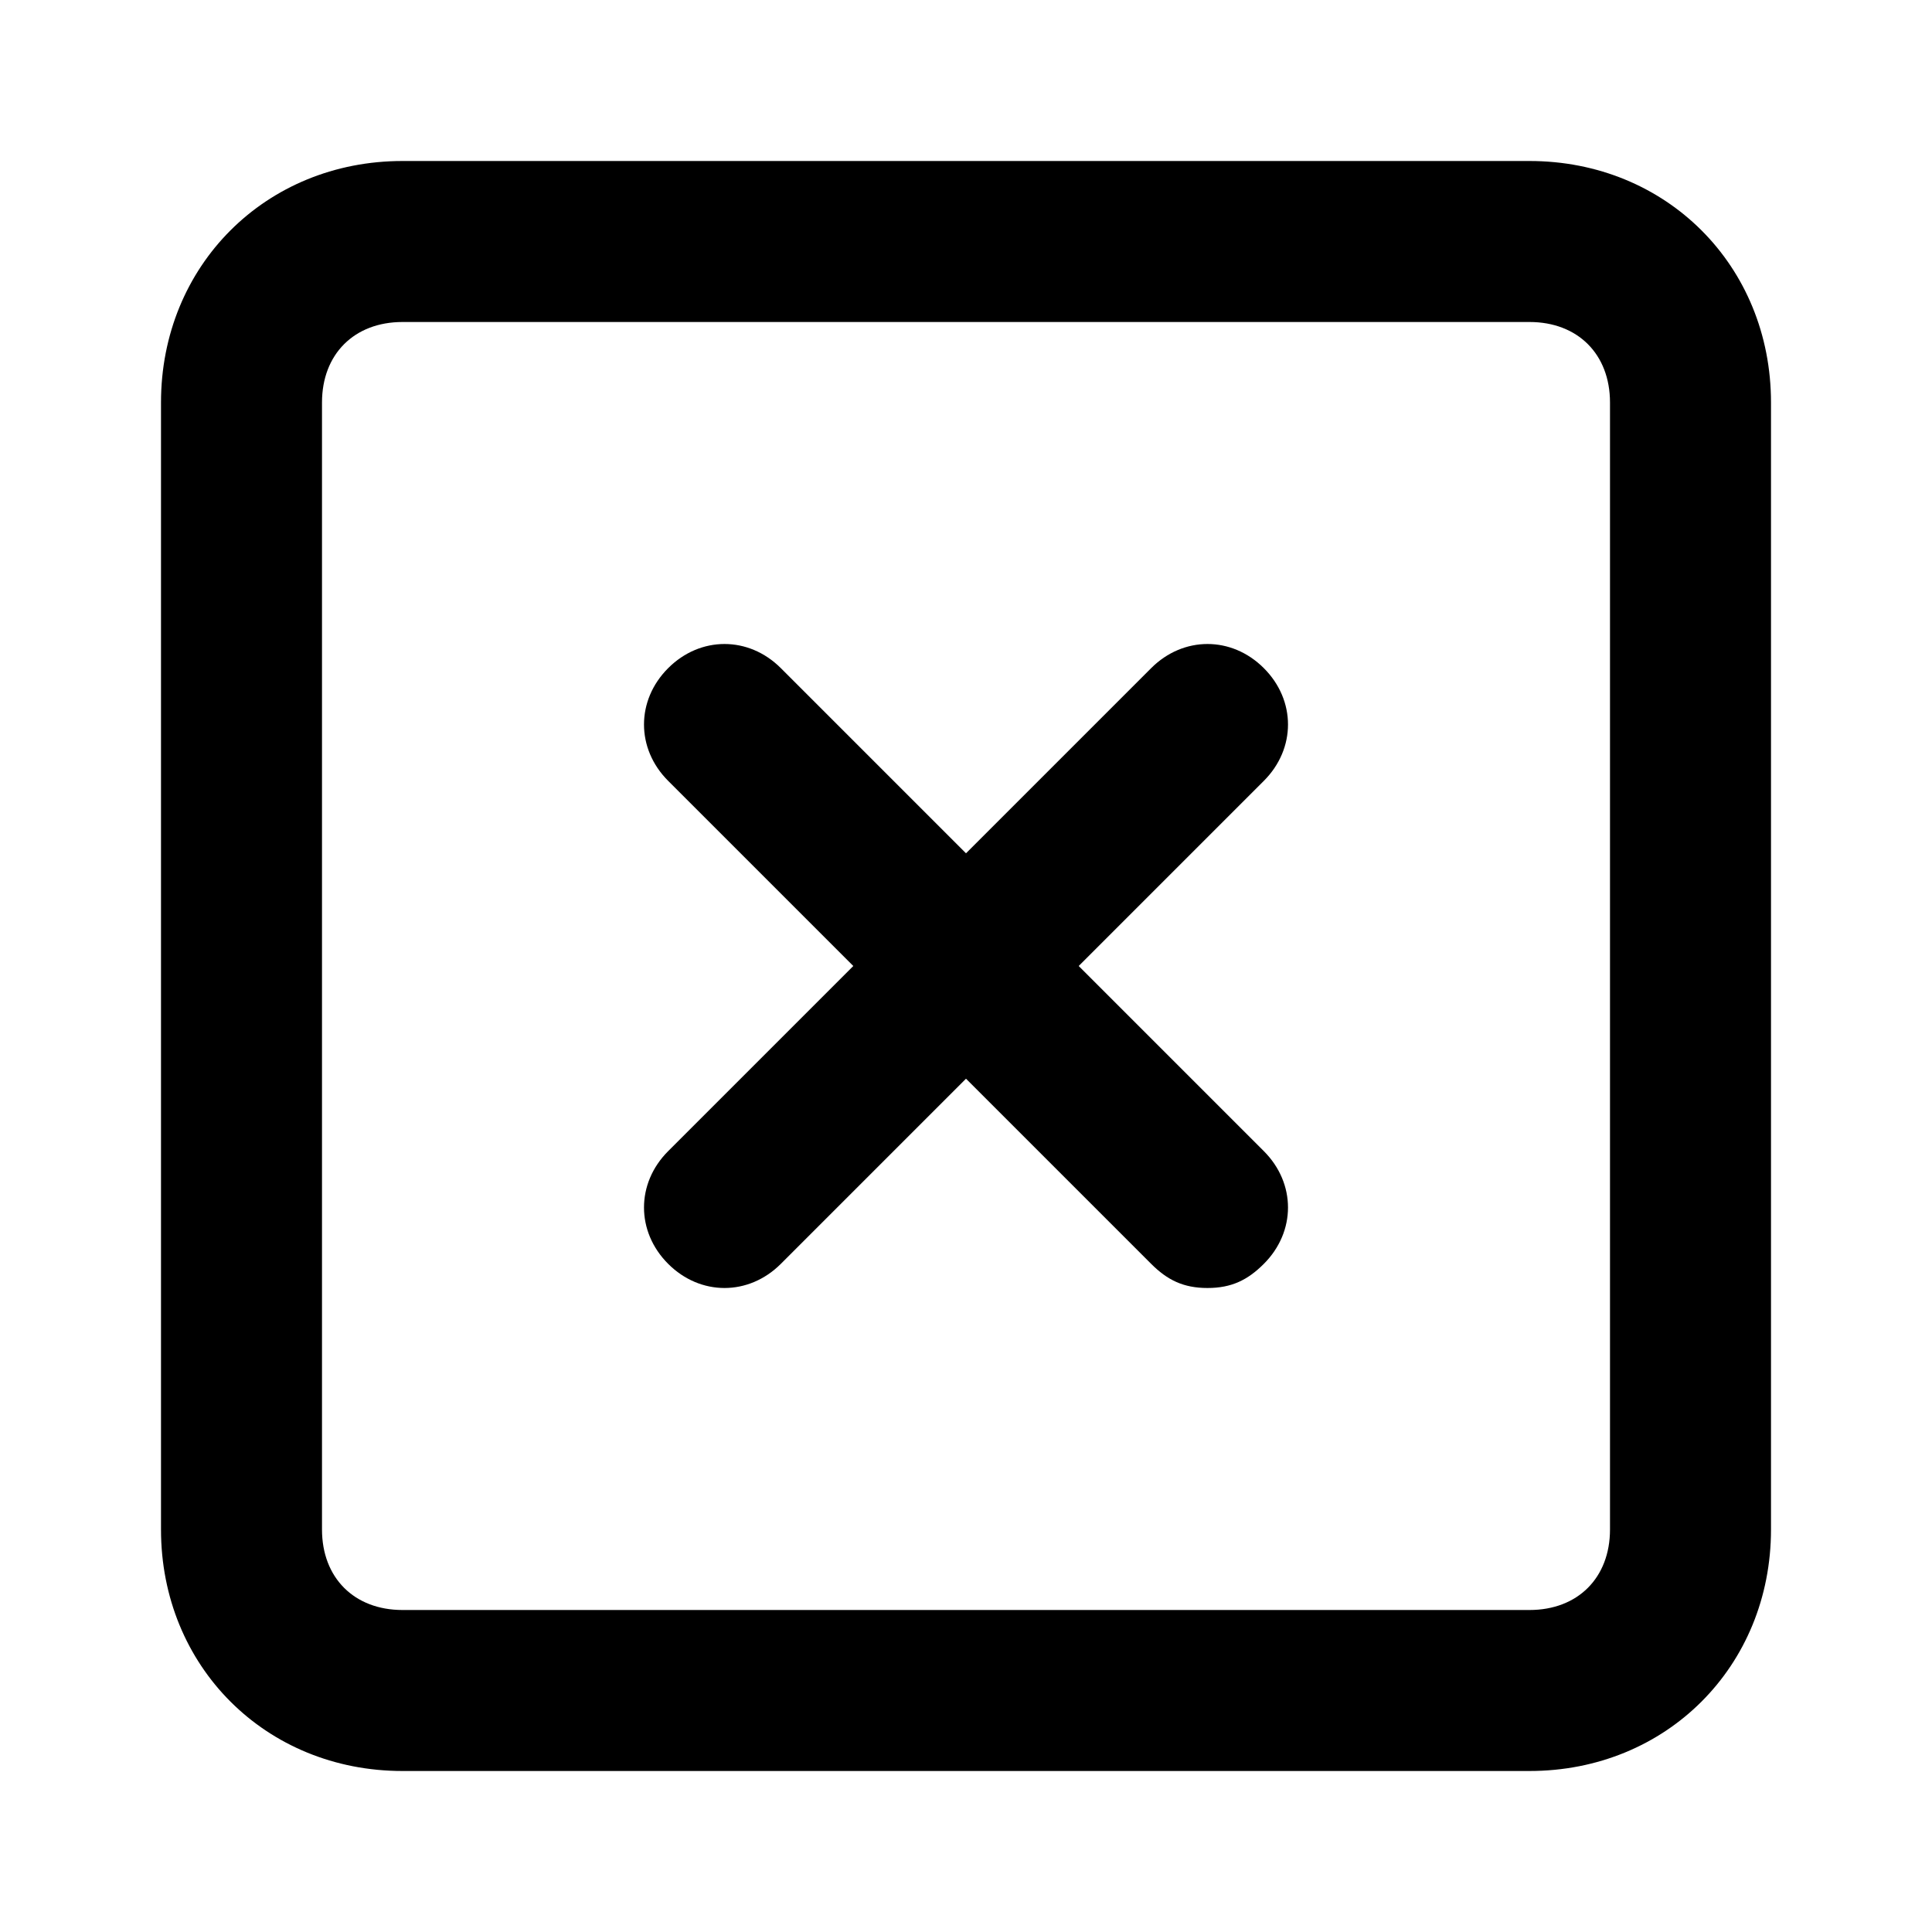<svg xmlns="http://www.w3.org/2000/svg" viewBox="0 0 24 24"><path d="M19 22H5c-1.7 0-3-1.3-3-3V5c0-1.7 1.3-3 3-3h14c1.7 0 3 1.3 3 3v14c0 1.7-1.3 3-3 3zM5 4c-.6 0-1 .4-1 1v14c0 .6.4 1 1 1h14c.6 0 1-.4 1-1V5c0-.6-.4-1-1-1H5zm10 12c-.3 0-.5-.1-.7-.3L12 13.4l-2.3 2.3c-.4.4-1 .4-1.4 0s-.4-1 0-1.4l2.3-2.3-2.3-2.3c-.4-.4-.4-1 0-1.4s1-.4 1.4 0l2.3 2.3 2.3-2.3c.4-.4 1-.4 1.4 0s.4 1 0 1.4L13.4 12l2.3 2.3c.4.4.4 1 0 1.4-.2.2-.4.3-.7.3z"/></svg>